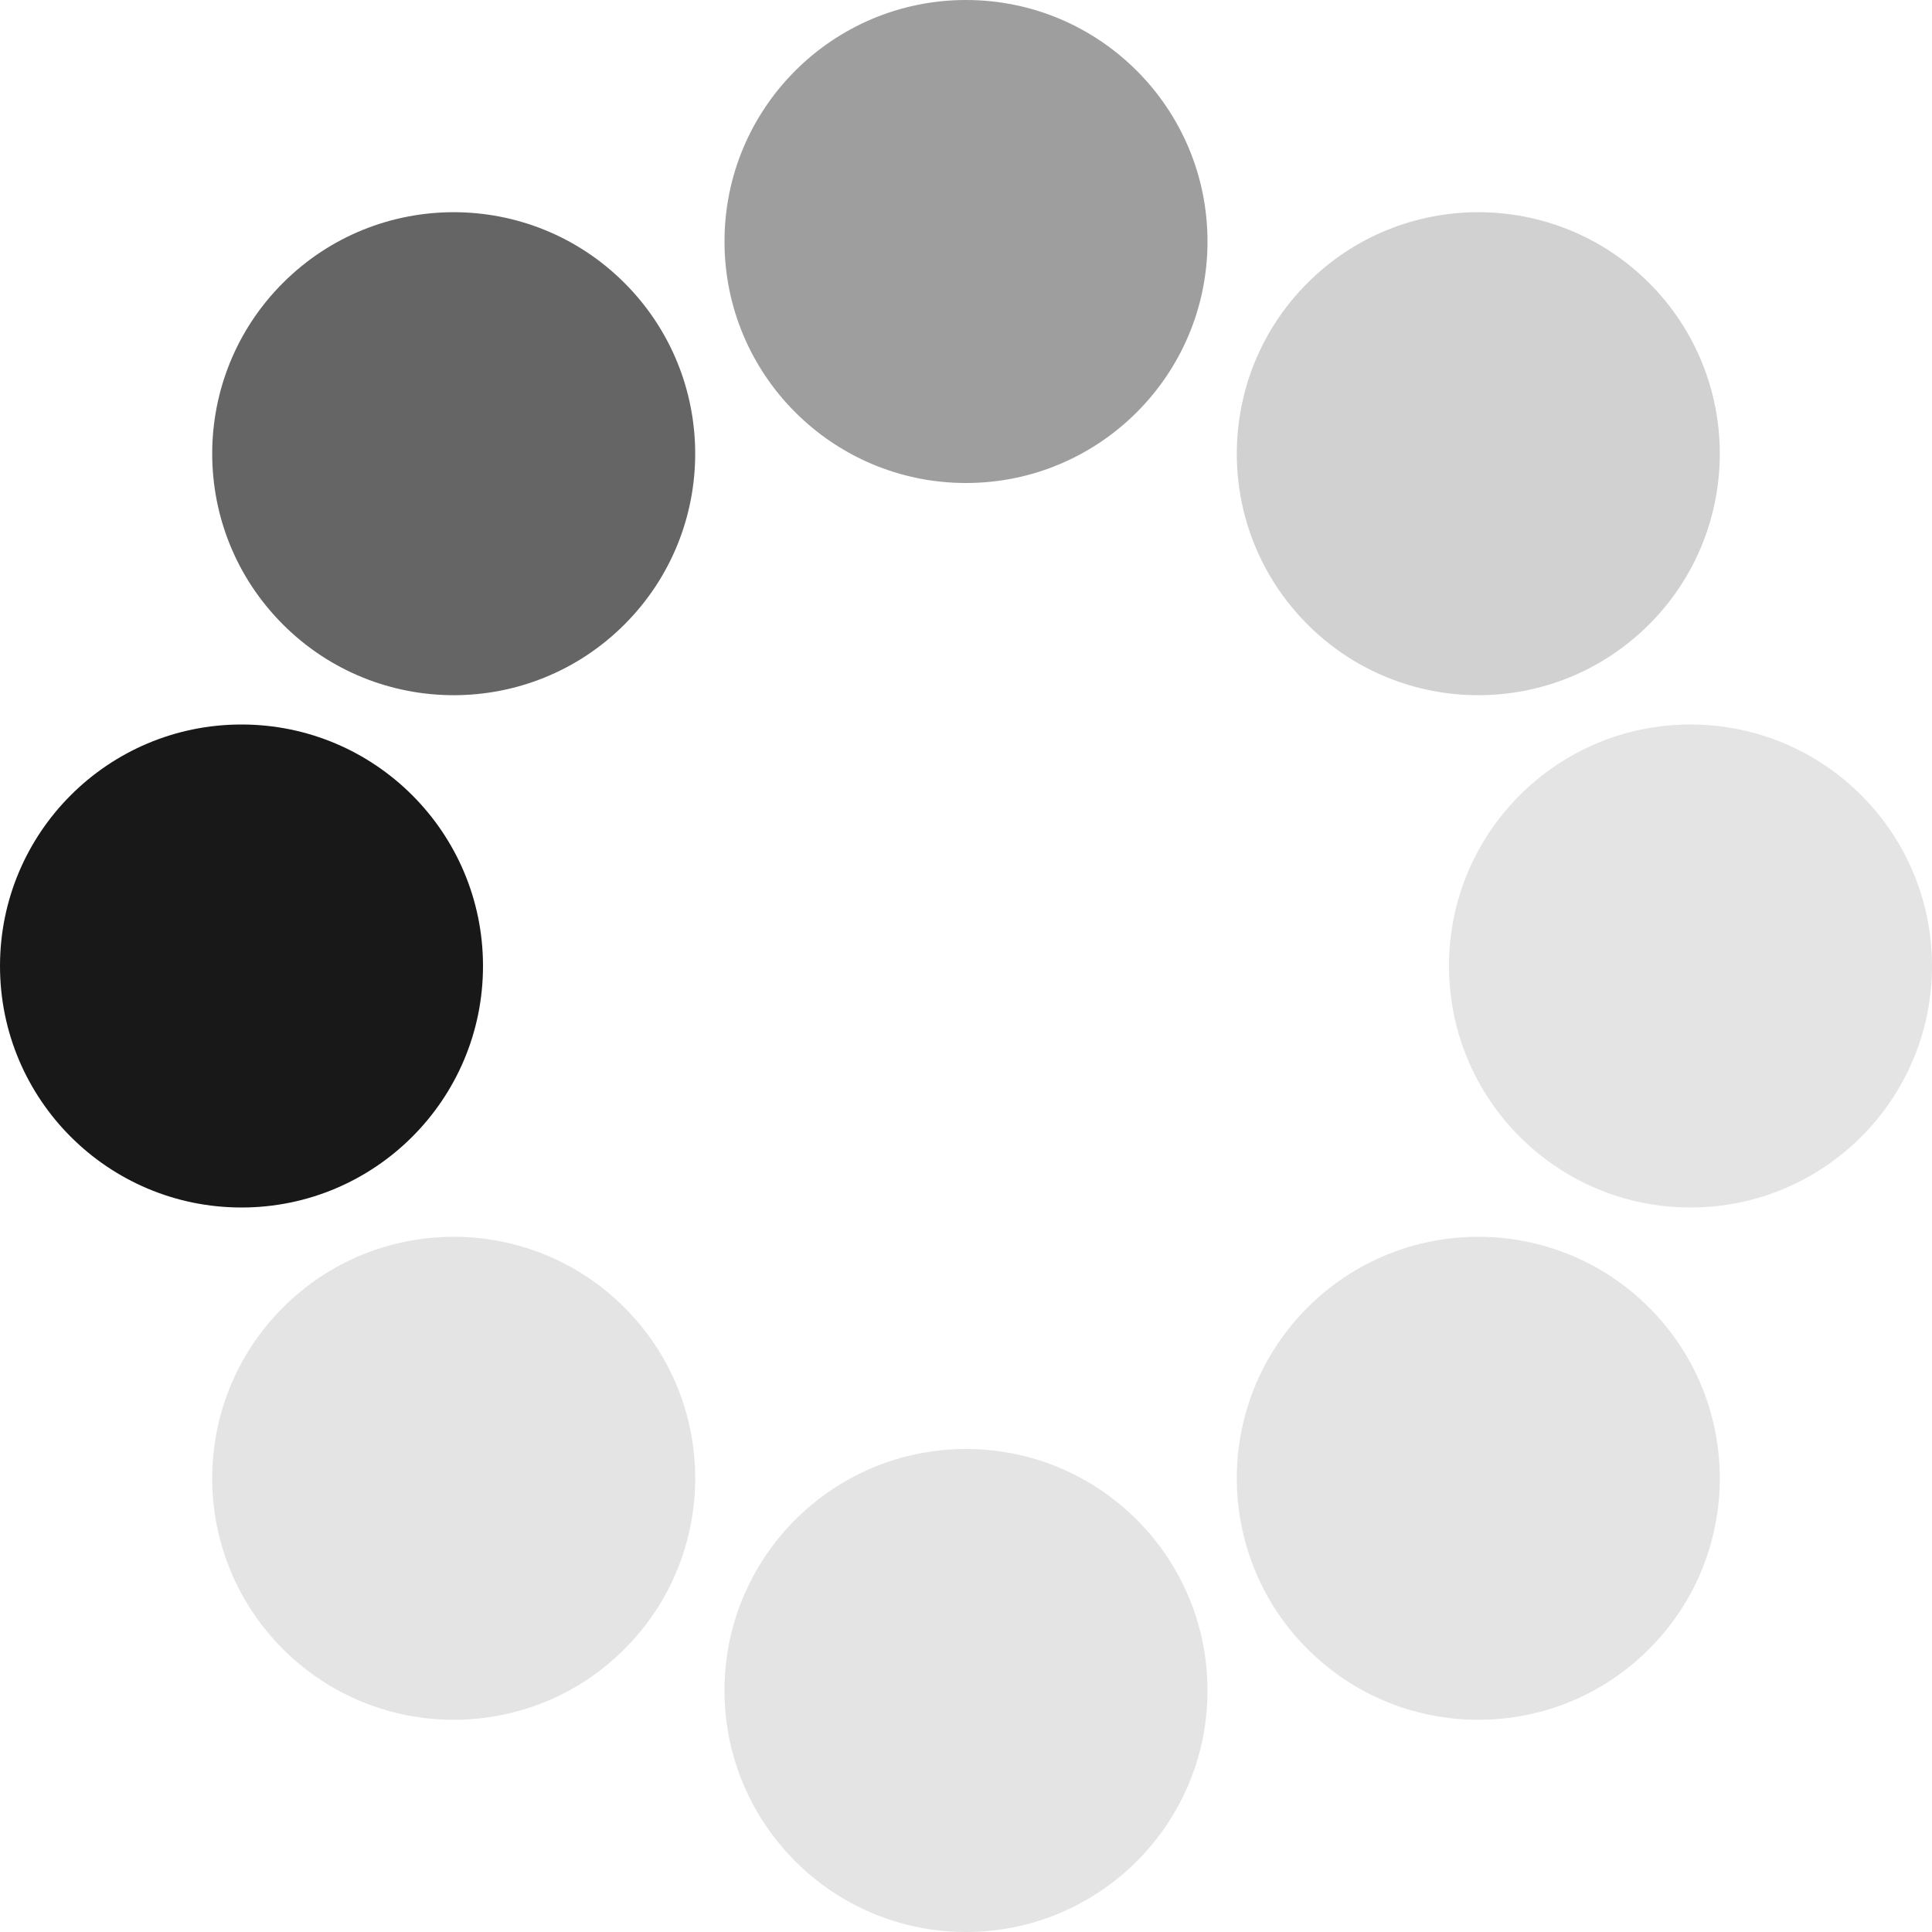 <?xml version="1.0" encoding="UTF-8" standalone="no"?><svg xmlns:svg="http://www.w3.org/2000/svg" xmlns="http://www.w3.org/2000/svg" xmlns:xlink="http://www.w3.org/1999/xlink" version="1.0" width="64px" height="64px" viewBox="0 0 128 128" xml:space="preserve"><g><circle cx="16" cy="64" r="16" fill="#191818"/><circle cx="16" cy="64" r="16" fill="#666565" transform="rotate(45,64,64)"/><circle cx="16" cy="64" r="16" fill="#9e9e9e" transform="rotate(90,64,64)"/><circle cx="16" cy="64" r="16" fill="#d1d1d1" transform="rotate(135,64,64)"/><circle cx="16" cy="64" r="16" fill="#e4e4e4" transform="rotate(180,64,64)"/><circle cx="16" cy="64" r="16" fill="#e4e4e4" transform="rotate(225,64,64)"/><circle cx="16" cy="64" r="16" fill="#e4e4e4" transform="rotate(270,64,64)"/><circle cx="16" cy="64" r="16" fill="#e4e4e4" transform="rotate(315,64,64)"/><animateTransform attributeName="transform" type="rotate" values="0 64 64;315 64 64;270 64 64;225 64 64;180 64 64;135 64 64;90 64 64;45 64 64" calcMode="discrete" dur="720ms" repeatCount="indefinite"></animateTransform></g></svg>